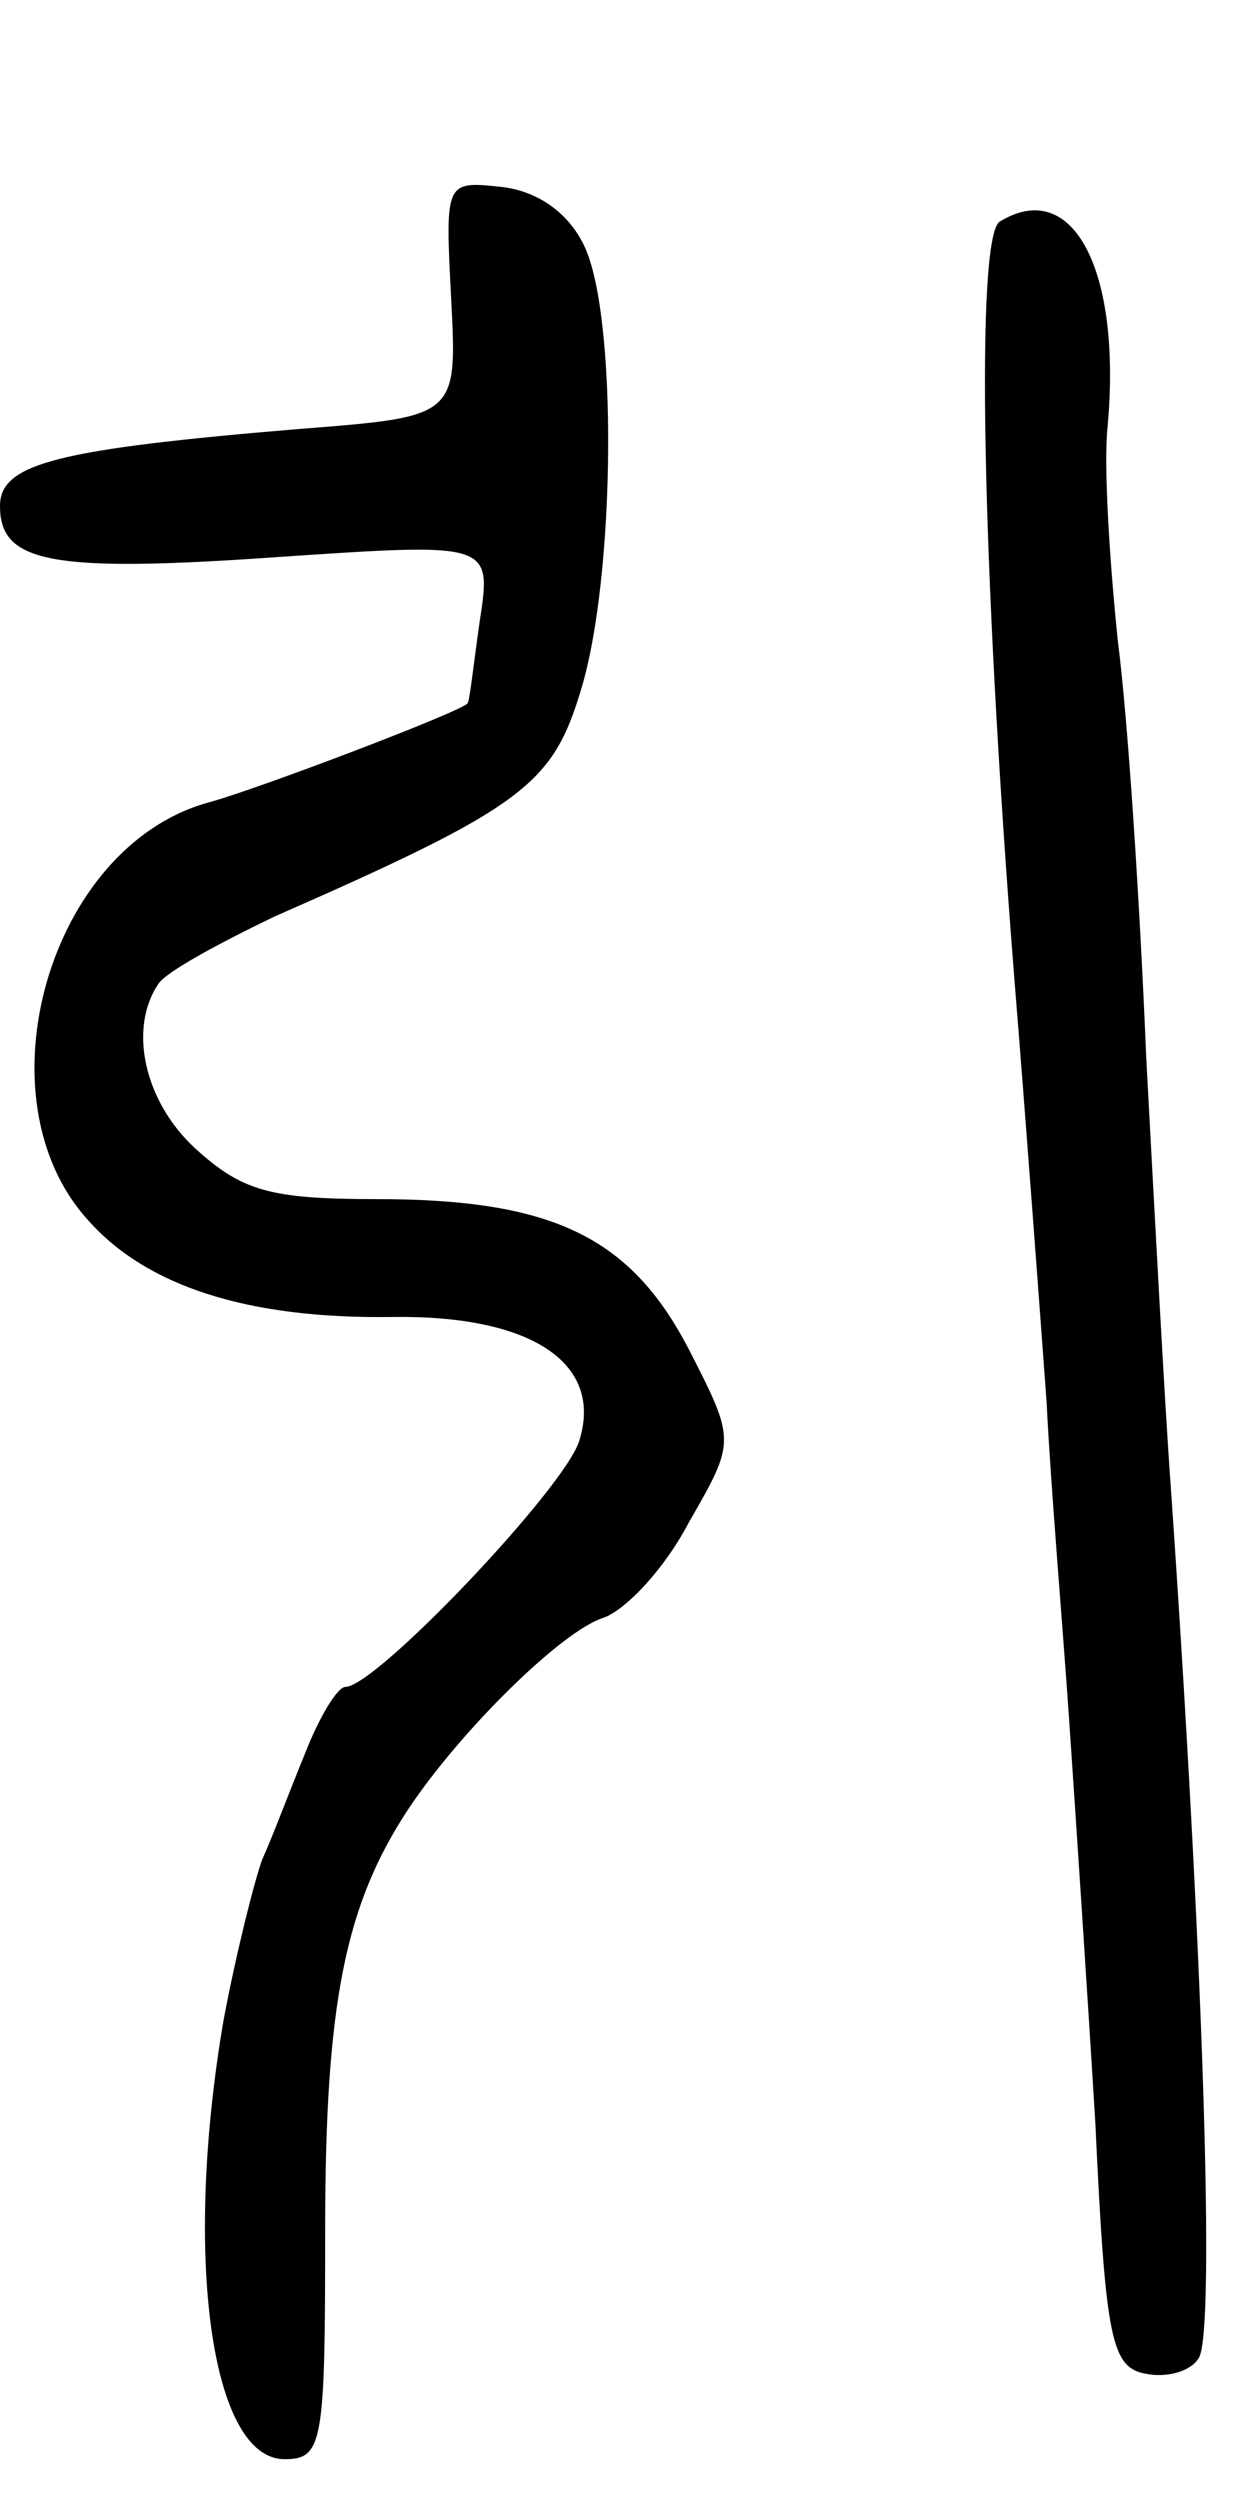 <svg version="1.0" xmlns="http://www.w3.org/2000/svg"
 width="62pt" height="123pt" viewBox="0 0 62 123"
 preserveAspectRatio="xMidYMid meet">
<g transform="translate(0,123) scale(0.1,-0.1)"
fill="#000000" stroke="none">
<path d="M222 1083 c3 -58 3 -58 -74 -64 -120 -10 -148 -17 -148 -38 0 -28 25
-33 138 -25 104 7 104 7 98 -32 -3 -21 -5 -40 -6 -40 0 -3 -105 -43 -128 -49
-78 -22 -113 -145 -59 -205 29 -33 79 -49 150 -48 69 1 104 -23 92 -61 -7 -23
-100 -121 -115 -121 -4 0 -13 -15 -20 -33 -7 -17 -16 -41 -21 -52 -4 -11 -13
-47 -19 -79 -20 -117 -6 -216 30 -216 19 0 20 8 20 113 0 112 10 160 41 207
26 39 76 88 96 94 11 4 30 24 42 47 23 40 23 40 0 85 -29 56 -68 74 -154 74
-52 0 -66 4 -89 25 -25 23 -33 59 -18 81 4 6 30 20 57 33 123 54 137 65 151
112 17 56 18 186 1 219 -8 16 -23 26 -40 28 -28 3 -28 3 -25 -55z"/>
<path d="M492 1121 c-12 -7 -9 -168 7 -371 6 -74 13 -169 16 -210 2 -41 8
-111 11 -155 3 -44 9 -134 13 -200 5 -107 8 -120 25 -123 10 -2 22 1 26 8 8
14 2 199 -14 430 -3 41 -8 136 -12 210 -3 74 -9 167 -14 205 -4 39 -7 86 -5
105 7 77 -17 123 -53 101z"/>
</g>
</svg>
